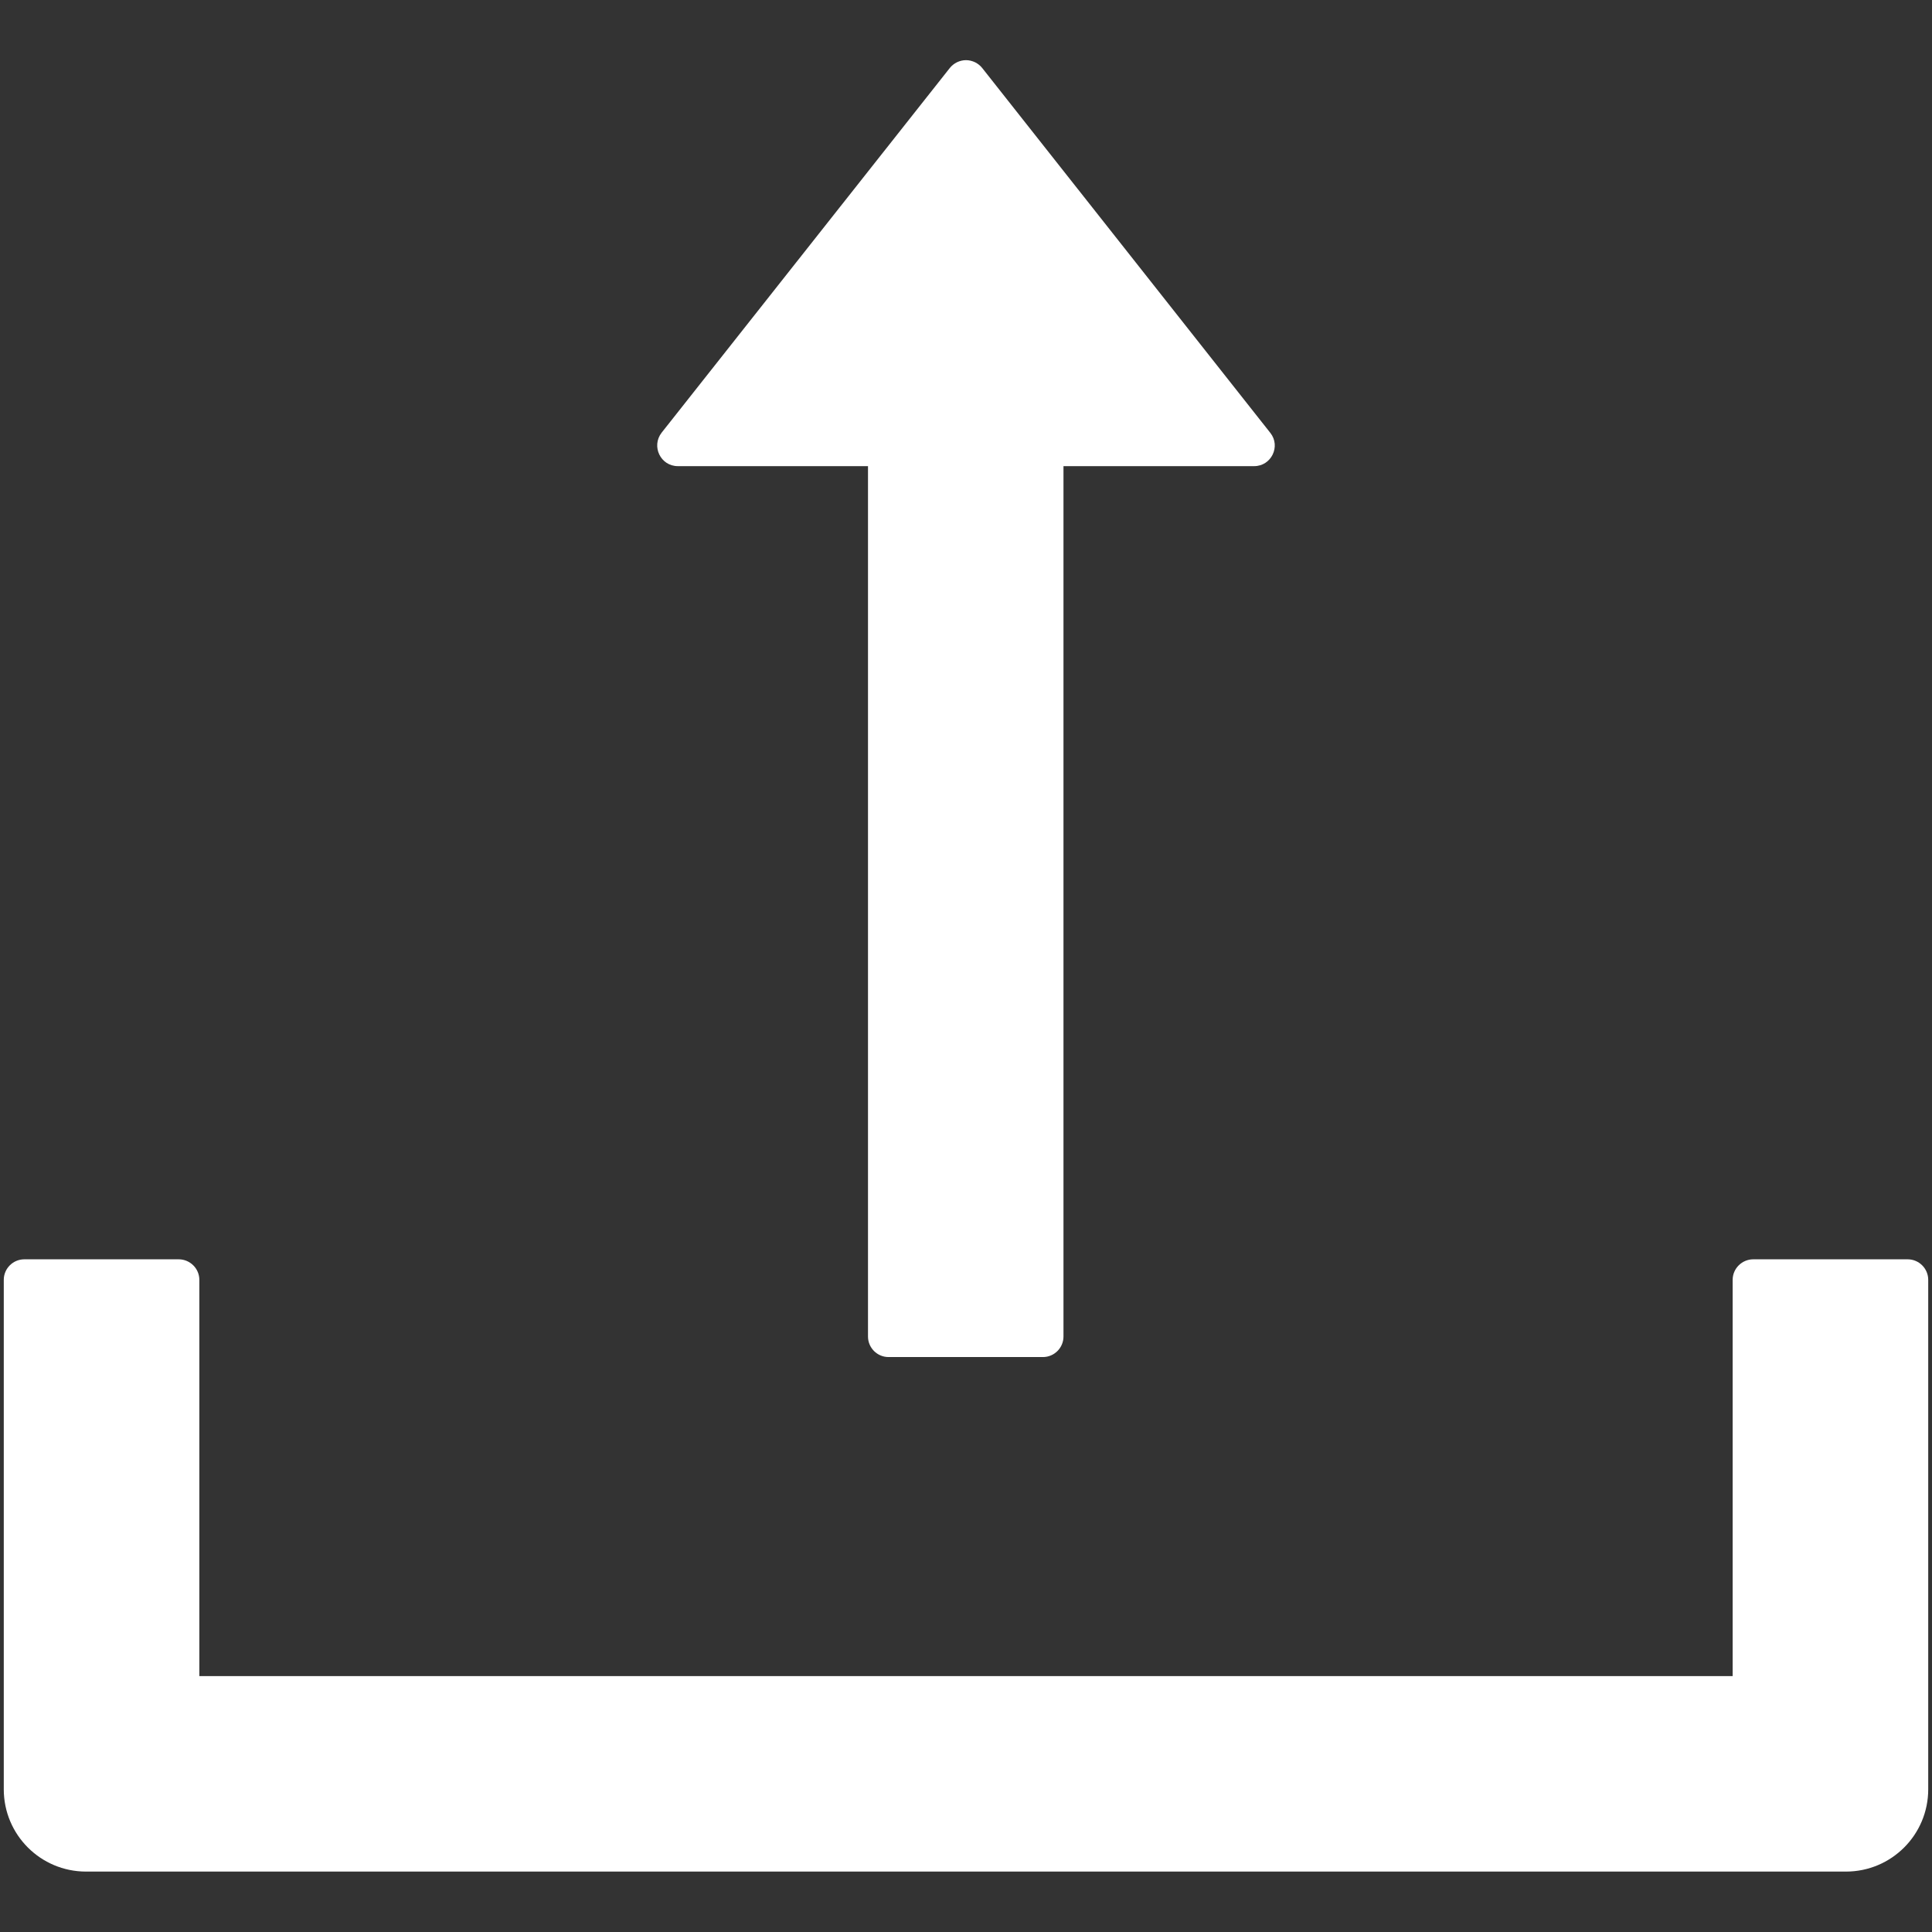 <svg width="22" height="22" viewBox="0 0 22 22" fill="none" xmlns="http://www.w3.org/2000/svg">
<rect x="0" y="0" width="22" height="22" fill="#333333" stroke="none"/>
<path d="M7.719 5.308H9.884V15.219C9.884 15.348 9.989 15.453 10.118 15.453H11.876C12.005 15.453 12.11 15.348 12.11 15.219V5.308H14.281C14.477 5.308 14.586 5.082 14.466 4.93L11.185 0.775C11.163 0.747 11.135 0.725 11.103 0.709C11.071 0.694 11.036 0.685 11 0.685C10.964 0.685 10.929 0.694 10.897 0.709C10.865 0.725 10.837 0.747 10.815 0.775L7.534 4.927C7.414 5.082 7.522 5.308 7.719 5.308ZM21.723 14.34H19.965C19.836 14.34 19.73 14.445 19.73 14.574V19.086H2.27V14.574C2.27 14.445 2.164 14.34 2.035 14.34H0.277C0.148 14.34 0.043 14.445 0.043 14.574V20.375C0.043 20.893 0.462 21.312 0.98 21.312H21.02C21.538 21.312 21.957 20.893 21.957 20.375V14.574C21.957 14.445 21.852 14.34 21.723 14.34Z" fill="white"/>
</svg>
